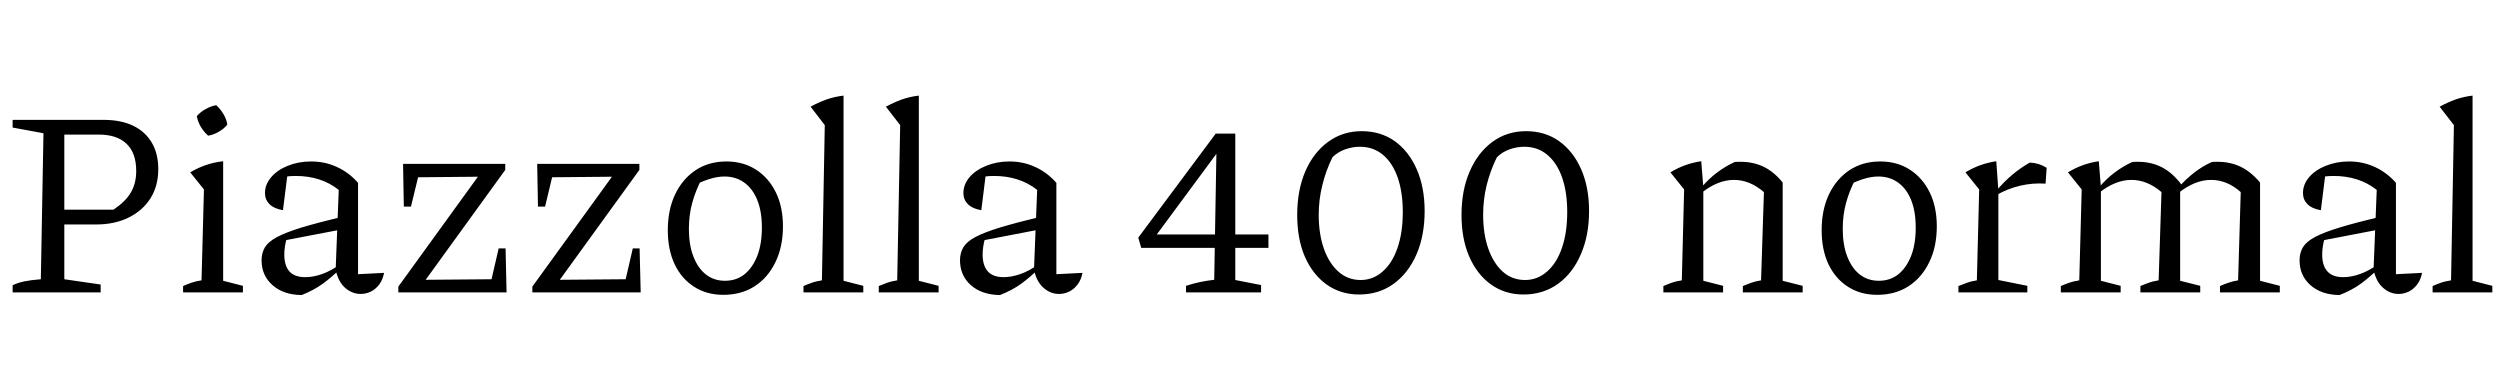 <svg xmlns="http://www.w3.org/2000/svg" xmlns:xlink="http://www.w3.org/1999/xlink" width="227.76" height="34.08"><path fill="black" d="M1.15 10.92L9.43 10.92Q11.02 10.92 12.12 11.45Q13.22 11.98 13.82 12.98Q14.42 13.99 14.42 15.41L14.42 15.41Q14.42 16.92 13.72 18.05Q13.01 19.18 11.74 19.81Q10.46 20.45 8.76 20.45L8.76 20.45L4.82 20.45L4.82 19.10L10.34 19.10Q11.42 18.38 11.92 17.54Q12.41 16.70 12.41 15.58L12.41 15.58Q12.41 13.94 11.53 13.10Q10.66 12.26 8.98 12.26L8.98 12.26L5.86 12.26L5.86 25.44L9.17 25.92L9.17 26.64L1.15 26.64L1.15 25.99Q1.56 25.78 2.18 25.64Q2.81 25.51 3.72 25.44L3.72 25.44L3.96 12.14L1.15 11.62L1.15 10.92ZM22.13 26.64L16.68 26.64L16.68 26.06Q17.04 25.90 17.46 25.75Q17.88 25.61 18.36 25.54L18.36 25.54L18.58 17.26L17.33 15.70Q18.02 15.29 18.76 15.04Q19.49 14.78 20.33 14.69L20.33 14.69L20.33 25.58L22.13 26.04L22.13 26.64ZM19.70 9.58L19.70 9.58Q20.09 9.94 20.36 10.40Q20.64 10.87 20.71 11.35L20.71 11.35Q20.40 11.74 19.92 12.01Q19.44 12.29 18.96 12.36L18.96 12.36Q18.58 12.02 18.30 11.56Q18.02 11.09 17.93 10.58L17.93 10.58Q18.26 10.20 18.73 9.94Q19.20 9.67 19.70 9.58ZM32.86 26.78L32.86 26.78Q32.09 26.78 31.45 26.23Q30.82 25.68 30.58 24.58L30.58 24.58L30.86 17.30Q29.26 16.03 26.93 16.03L26.93 16.03Q26.47 16.03 26.02 16.09Q25.56 16.15 25.15 16.27L25.15 16.27L26.21 15.72L25.78 19.15Q24.96 19.01 24.55 18.60Q24.14 18.19 24.14 17.59L24.14 17.59Q24.14 16.80 24.71 16.14Q25.27 15.48 26.23 15.10Q27.19 14.71 28.34 14.71L28.34 14.71Q29.62 14.71 30.71 15.22Q31.80 15.72 32.62 16.66L32.62 16.66L32.62 24.98L34.99 24.86Q34.87 25.49 34.55 25.92Q34.22 26.35 33.78 26.57Q33.34 26.78 32.86 26.78ZM27.48 26.88L27.48 26.88Q25.82 26.86 24.83 25.98Q23.83 25.10 23.83 23.71L23.83 23.71Q23.83 23.04 24.14 22.52Q24.46 22.01 25.25 21.59Q26.04 21.17 27.50 20.72Q28.97 20.28 31.25 19.73L31.25 19.73L31.25 20.88L25.51 21.98L26.14 21.67Q26.02 22.03 25.96 22.44Q25.90 22.85 25.90 23.18L25.90 23.18Q25.90 24.19 26.36 24.72Q26.83 25.25 27.82 25.25L27.82 25.25Q28.54 25.25 29.33 24.97Q30.12 24.70 31.01 24.07L31.01 24.07L31.01 24.48Q30.26 25.22 29.42 25.84Q28.58 26.45 27.48 26.88ZM46.15 26.64L36.29 26.64L36.29 26.11L43.54 16.10L38.09 16.15L37.44 18.82L36.79 18.82L36.72 14.93L46.03 14.93L46.03 15.48L38.78 25.49L44.78 25.44L45.43 22.63L46.06 22.63L46.15 26.64ZM58.37 26.64L48.50 26.64L48.50 26.11L55.75 16.10L50.30 16.15L49.66 18.82L49.01 18.82L48.94 14.93L58.25 14.93L58.25 15.48L51 25.49L57 25.44L57.65 22.63L58.27 22.63L58.37 26.64ZM65.90 26.86L65.90 26.86Q64.37 26.86 63.23 26.12Q62.09 25.39 61.46 24.07Q60.84 22.75 60.84 20.98L60.84 20.98Q60.84 19.10 61.51 17.70Q62.18 16.30 63.38 15.50Q64.58 14.71 66.17 14.71L66.17 14.71Q67.73 14.71 68.88 15.46Q70.03 16.20 70.68 17.52Q71.33 18.84 71.33 20.62L71.33 20.62Q71.33 22.49 70.64 23.89Q69.96 25.30 68.75 26.08Q67.54 26.86 65.90 26.86ZM66.05 25.58L66.05 25.58Q67.06 25.58 67.80 25.01Q68.54 24.43 68.98 23.34Q69.41 22.25 69.41 20.74L69.41 20.74Q69.41 19.25 68.99 18.22Q68.57 17.18 67.80 16.63Q67.03 16.08 66 16.08L66 16.08Q65.35 16.08 64.60 16.32Q63.84 16.56 62.93 17.04L62.93 17.04L63.96 16.25Q63.38 17.33 63.07 18.46Q62.76 19.58 62.76 20.86L62.76 20.86Q62.76 22.32 63.18 23.39Q63.60 24.46 64.33 25.02Q65.06 25.58 66.05 25.58ZM78.65 26.64L73.20 26.64L73.20 26.06Q73.51 25.92 73.91 25.78Q74.30 25.63 74.88 25.54L74.88 25.54L75.14 11.40L73.85 9.72Q74.54 9.34 75.28 9.07Q76.01 8.81 76.85 8.71L76.85 8.71L76.85 25.58L78.65 26.04L78.65 26.64ZM85.51 26.64L80.06 26.64L80.06 26.06Q80.38 25.92 80.77 25.78Q81.17 25.63 81.74 25.54L81.74 25.54L82.01 11.40L80.71 9.72Q81.41 9.34 82.14 9.07Q82.87 8.81 83.71 8.71L83.71 8.71L83.71 25.58L85.51 26.04L85.51 26.64ZM96.48 26.78L96.48 26.78Q95.71 26.78 95.08 26.23Q94.44 25.68 94.20 24.58L94.20 24.58L94.49 17.30Q92.88 16.03 90.55 16.03L90.55 16.03Q90.10 16.03 89.64 16.09Q89.18 16.15 88.78 16.27L88.78 16.27L89.83 15.72L89.40 19.15Q88.58 19.01 88.18 18.60Q87.77 18.19 87.77 17.59L87.77 17.59Q87.77 16.80 88.33 16.14Q88.90 15.48 89.86 15.10Q90.82 14.71 91.97 14.71L91.97 14.71Q93.24 14.71 94.33 15.22Q95.42 15.72 96.24 16.66L96.24 16.66L96.24 24.98L98.62 24.86Q98.50 25.49 98.17 25.92Q97.85 26.35 97.40 26.57Q96.96 26.78 96.48 26.78ZM91.10 26.88L91.10 26.88Q89.45 26.86 88.45 25.98Q87.46 25.10 87.46 23.71L87.46 23.71Q87.46 23.04 87.77 22.52Q88.08 22.01 88.87 21.59Q89.66 21.17 91.13 20.72Q92.59 20.28 94.87 19.73L94.87 19.73L94.87 20.88L89.14 21.98L89.76 21.67Q89.64 22.03 89.58 22.44Q89.52 22.85 89.52 23.18L89.52 23.18Q89.52 24.19 89.99 24.72Q90.46 25.25 91.44 25.25L91.44 25.25Q92.16 25.25 92.95 24.97Q93.74 24.70 94.63 24.07L94.63 24.07L94.63 24.48Q93.89 25.22 93.05 25.84Q92.21 26.45 91.10 26.88ZM114.89 26.64L108.05 26.64L108.05 26.04Q108.72 25.82 109.36 25.69Q109.99 25.56 110.62 25.49L110.62 25.49L110.83 13.32L111.19 13.51L104.93 21.98L104.66 21.36L115.56 21.36L115.56 22.58L103.97 22.58L103.70 21.65L110.76 12.17L112.54 12.17L112.54 25.51L114.89 25.97L114.89 26.64ZM123.82 26.83L123.82 26.83Q122.14 26.83 120.86 25.92Q119.59 25.01 118.88 23.39Q118.18 21.77 118.18 19.58L118.18 19.58Q118.18 17.33 118.92 15.61Q119.66 13.90 121.00 12.92Q122.33 11.95 124.06 11.95L124.06 11.95Q125.78 11.95 127.07 12.86Q128.35 13.78 129.07 15.42Q129.79 17.06 129.79 19.22L129.79 19.22Q129.79 21.46 129.05 23.17Q128.30 24.89 126.96 25.86Q125.62 26.83 123.82 26.83ZM123.96 25.51L123.96 25.51Q125.09 25.51 125.96 24.74Q126.84 23.98 127.32 22.58Q127.80 21.19 127.80 19.32L127.80 19.32Q127.80 17.50 127.33 16.16Q126.86 14.83 125.99 14.10Q125.11 13.37 123.89 13.37L123.89 13.37Q123.22 13.37 122.54 13.61Q121.87 13.85 121.39 14.33L121.39 14.33Q120.79 15.55 120.47 16.87Q120.14 18.19 120.14 19.56L120.14 19.56Q120.14 21.34 120.62 22.68Q121.10 24.02 121.96 24.77Q122.81 25.51 123.96 25.51ZM138.79 26.83L138.79 26.83Q137.11 26.83 135.84 25.92Q134.57 25.01 133.86 23.39Q133.15 21.77 133.15 19.58L133.15 19.58Q133.15 17.33 133.90 15.61Q134.64 13.90 135.97 12.92Q137.30 11.95 139.03 11.95L139.03 11.95Q140.76 11.95 142.04 12.86Q143.33 13.78 144.05 15.42Q144.77 17.06 144.77 19.22L144.77 19.22Q144.77 21.46 144.02 23.17Q143.28 24.89 141.94 25.86Q140.59 26.83 138.79 26.83ZM138.94 25.51L138.94 25.51Q140.06 25.51 140.94 24.74Q141.82 23.98 142.30 22.58Q142.78 21.19 142.78 19.32L142.78 19.32Q142.78 17.50 142.31 16.16Q141.84 14.83 140.96 14.10Q140.09 13.37 138.86 13.37L138.86 13.37Q138.19 13.37 137.52 13.61Q136.85 13.85 136.37 14.33L136.37 14.33Q135.77 15.55 135.44 16.87Q135.12 18.19 135.12 19.56L135.12 19.56Q135.12 21.34 135.60 22.68Q136.08 24.02 136.93 24.77Q137.78 25.51 138.94 25.51ZM156.98 26.64L151.54 26.64L151.54 26.06Q151.85 25.92 152.24 25.78Q152.64 25.63 153.22 25.54L153.22 25.54L153.43 17.26L152.18 15.70Q153.50 14.90 154.99 14.69L154.99 14.69L155.18 17.06L155.18 25.58L156.98 26.04L156.98 26.64ZM164.23 26.64L158.78 26.64L158.78 26.06Q159.10 25.92 159.49 25.78Q159.89 25.63 160.44 25.54L160.44 25.54L160.70 17.50L162.41 16.63L162.41 25.58L164.23 26.04L164.23 26.64ZM155.02 17.57L155.02 17.57L154.99 17.09Q155.66 16.30 156.43 15.72Q157.20 15.14 158.04 14.76L158.04 14.76Q158.18 14.74 158.33 14.74Q158.47 14.74 158.59 14.74L158.59 14.74Q159.72 14.74 160.67 15.19Q161.62 15.65 162.41 16.63L162.41 16.63L160.70 17.50Q159.41 16.39 157.97 16.39L157.97 16.39Q156.50 16.39 155.02 17.57ZM171.02 26.86L171.02 26.86Q169.49 26.86 168.35 26.12Q167.21 25.39 166.58 24.07Q165.96 22.75 165.96 20.98L165.96 20.98Q165.96 19.10 166.63 17.70Q167.30 16.30 168.50 15.50Q169.70 14.71 171.29 14.71L171.29 14.71Q172.85 14.71 174 15.46Q175.15 16.20 175.80 17.52Q176.45 18.84 176.45 20.62L176.45 20.62Q176.45 22.49 175.76 23.89Q175.08 25.30 173.87 26.08Q172.66 26.86 171.02 26.86ZM171.17 25.58L171.17 25.58Q172.18 25.58 172.92 25.01Q173.66 24.43 174.10 23.34Q174.53 22.25 174.53 20.74L174.53 20.74Q174.53 19.25 174.11 18.22Q173.69 17.18 172.92 16.63Q172.15 16.08 171.12 16.08L171.12 16.08Q170.47 16.08 169.72 16.32Q168.96 16.56 168.05 17.04L168.05 17.04L169.08 16.25Q168.50 17.33 168.19 18.46Q167.88 19.58 167.88 20.86L167.88 20.86Q167.88 22.32 168.30 23.39Q168.72 24.46 169.45 25.02Q170.18 25.58 171.17 25.58ZM186.46 15.29L186.36 16.73Q184.01 16.58 181.90 17.76L181.90 17.76L181.90 17.35Q182.59 16.54 183.34 15.91Q184.08 15.29 184.92 14.81L184.92 14.81Q185.35 14.83 185.74 14.95Q186.12 15.07 186.46 15.29L186.46 15.29ZM184.70 26.64L178.42 26.64L178.42 26.06Q178.75 25.92 179.15 25.78Q179.54 25.63 180.10 25.54L180.10 25.54L180.31 17.26L179.06 15.70Q180.38 14.90 181.87 14.69L181.87 14.69L182.06 17.38L182.06 25.51L184.70 26.04L184.70 26.64ZM193.20 26.64L187.75 26.64L187.75 26.06Q188.06 25.92 188.46 25.78Q188.86 25.63 189.43 25.54L189.43 25.54L189.65 17.26L188.40 15.70Q189.72 14.90 191.21 14.69L191.21 14.69L191.40 17.06L191.40 25.58L193.20 26.04L193.20 26.64ZM200.45 26.64L195 26.64L195 26.06Q195.31 25.92 195.71 25.78Q196.10 25.63 196.66 25.54L196.66 25.54L196.92 17.50L198.74 16.82L198.62 17.14L198.62 25.58L200.45 26.04L200.45 26.64ZM198.74 16.82L196.92 17.50Q195.62 16.39 194.18 16.39L194.18 16.39Q192.72 16.39 191.23 17.57L191.23 17.57L191.21 17.09Q191.88 16.30 192.65 15.72Q193.42 15.14 194.26 14.76L194.26 14.76Q194.40 14.74 194.54 14.74Q194.69 14.74 194.81 14.74L194.81 14.74Q195.98 14.74 196.96 15.24Q197.93 15.74 198.74 16.82L198.74 16.82ZM207.70 26.64L202.25 26.64L202.25 26.06Q202.56 25.92 202.96 25.78Q203.35 25.63 203.90 25.54L203.90 25.54L204.14 17.50L205.90 16.63L205.90 25.58L207.70 26.04L207.70 26.64ZM205.90 16.63L204.14 17.50Q202.90 16.39 201.43 16.39L201.43 16.39Q199.97 16.39 198.48 17.57L198.48 17.57L198.46 17.09Q199.15 16.30 199.91 15.72Q200.66 15.14 201.50 14.76L201.50 14.76Q201.65 14.74 201.79 14.74Q201.94 14.74 202.06 14.74L202.06 14.74Q203.18 14.74 204.13 15.19Q205.08 15.65 205.90 16.63L205.90 16.63ZM218.52 26.78L218.52 26.78Q217.75 26.78 217.12 26.23Q216.48 25.68 216.24 24.58L216.24 24.58L216.53 17.30Q214.92 16.03 212.59 16.03L212.59 16.03Q212.14 16.03 211.68 16.09Q211.22 16.15 210.82 16.27L210.82 16.27L211.87 15.72L211.44 19.15Q210.62 19.01 210.22 18.60Q209.81 18.19 209.81 17.59L209.81 17.59Q209.81 16.80 210.37 16.14Q210.94 15.48 211.90 15.10Q212.86 14.71 214.01 14.71L214.01 14.71Q215.28 14.71 216.37 15.22Q217.46 15.72 218.28 16.66L218.28 16.66L218.28 24.98L220.66 24.86Q220.54 25.49 220.21 25.92Q219.89 26.35 219.44 26.57Q219.00 26.78 218.52 26.78ZM213.14 26.88L213.14 26.88Q211.49 26.86 210.49 25.98Q209.50 25.10 209.50 23.71L209.50 23.71Q209.50 23.04 209.81 22.52Q210.12 22.01 210.91 21.59Q211.70 21.17 213.17 20.72Q214.63 20.28 216.91 19.73L216.91 19.73L216.91 20.88L211.18 21.98L211.80 21.67Q211.68 22.03 211.62 22.44Q211.56 22.85 211.56 23.18L211.56 23.18Q211.56 24.19 212.03 24.72Q212.50 25.25 213.48 25.25L213.48 25.25Q214.20 25.25 214.99 24.97Q215.78 24.70 216.67 24.07L216.67 24.07L216.67 24.48Q215.93 25.22 215.09 25.84Q214.25 26.45 213.14 26.88ZM227.06 26.64L221.62 26.64L221.62 26.06Q221.93 25.92 222.32 25.78Q222.72 25.63 223.30 25.54L223.30 25.54L223.56 11.40L222.26 9.72Q222.96 9.34 223.69 9.07Q224.42 8.81 225.26 8.71L225.26 8.71L225.26 25.58L227.06 26.04L227.06 26.64Z"/></svg>